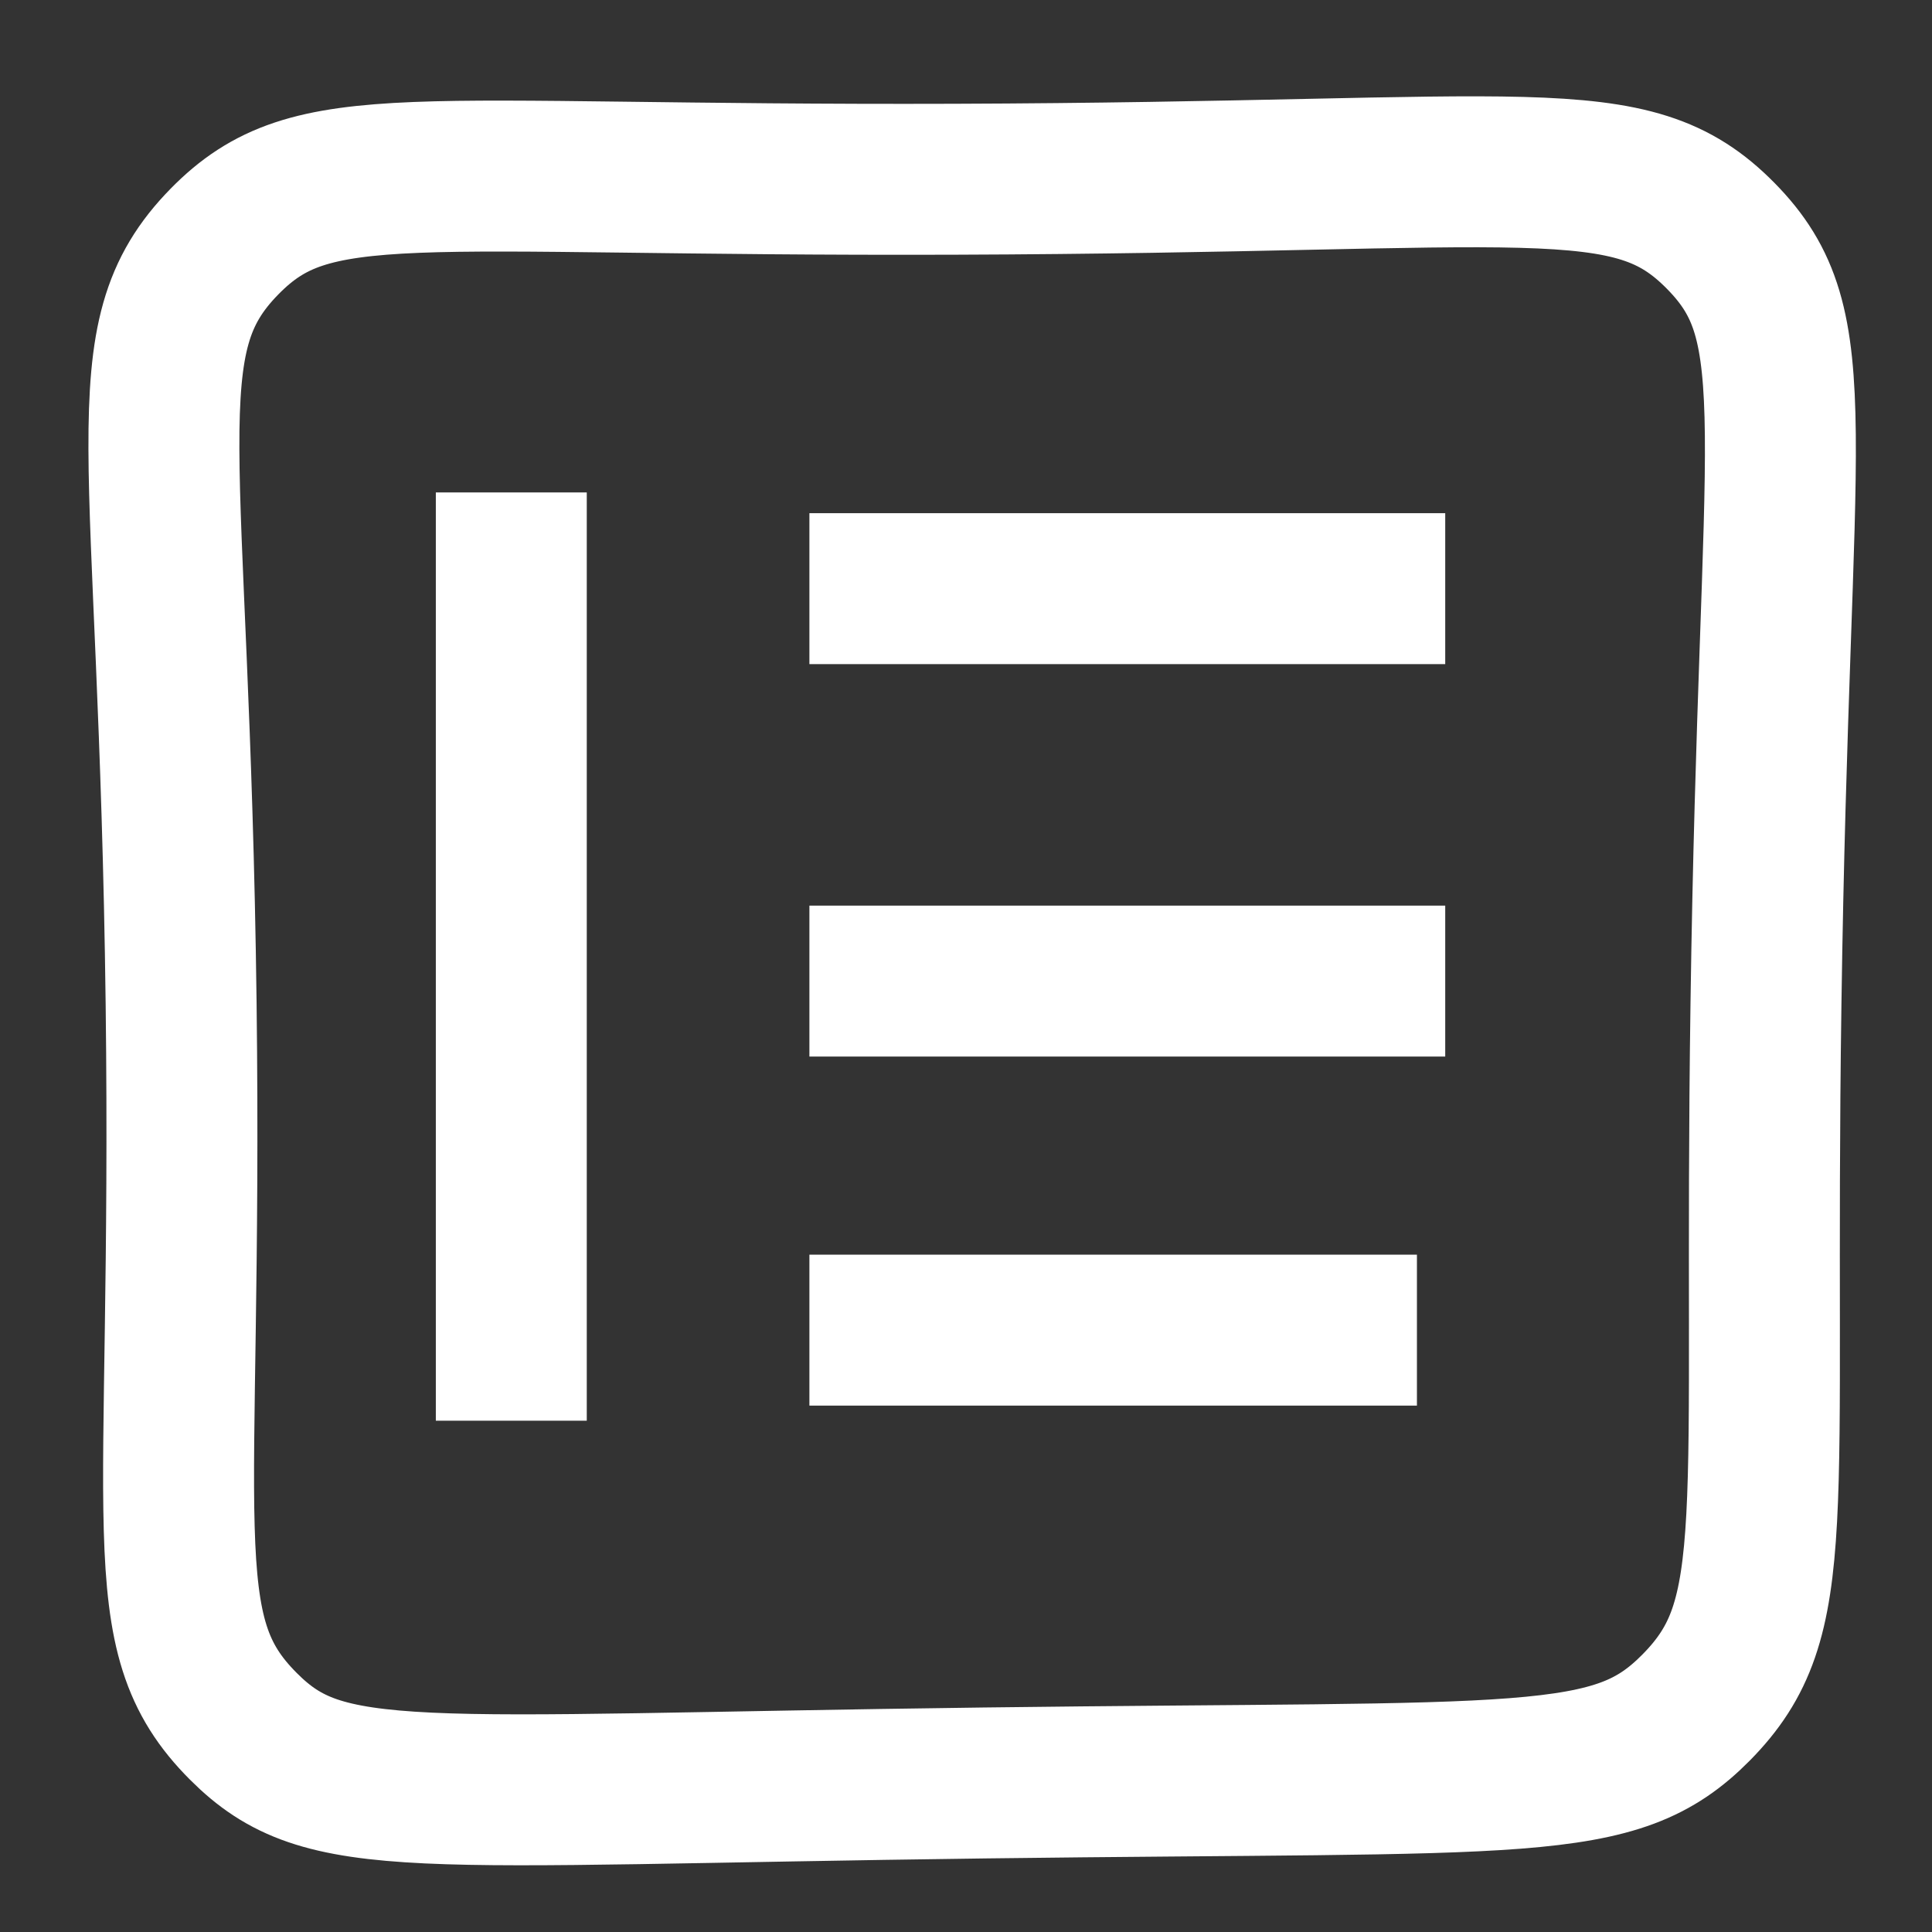<?xml version="1.0" encoding="utf-8"?>
<!-- Generator: Adobe Illustrator 22.1.0, SVG Export Plug-In . SVG Version: 6.00 Build 0)  -->
<svg version="1.1" id="圖層_1" xmlns="http://www.w3.org/2000/svg" xmlns:xlink="http://www.w3.org/1999/xlink" x="0px" y="0px"
	 viewBox="0 0 1024 1024" style="enable-background:new 0 0 1024 1024;" xml:space="preserve">
<rect x="0" y="0" width="1024" height="1024" fill="#333333" stroke="none"/>
<style type="text/css">
	.st0{fill:none;stroke:#FFFFFF;stroke-width:80;stroke-miterlimit:10;}
</style>
<path class="st0" d="M899,905c47.3-47.9,33-95.9,37-373c4.4-309.9,23.9-358.4-24-407c-48-48.7-98.1-31-406-30
	c-291.3,1-340.3-14.6-387,33c-51.3,52.3-26.7,106.5-23,404c3.5,281.3-17.2,332.8,33,383c43.2,43.3,87.4,33.9,393,30
	C811.8,941.3,855.9,948.6,899,905z"/>
<line class="st0" x1="429" y1="312" x2="766" y2="312"/>
<line class="st0" x1="429" y1="520" x2="766" y2="520"/>
<line class="st0" x1="429" y1="705" x2="751" y2="705"/>
<line class="st0" x1="271" y1="261" x2="271" y2="753"/>
</svg>
